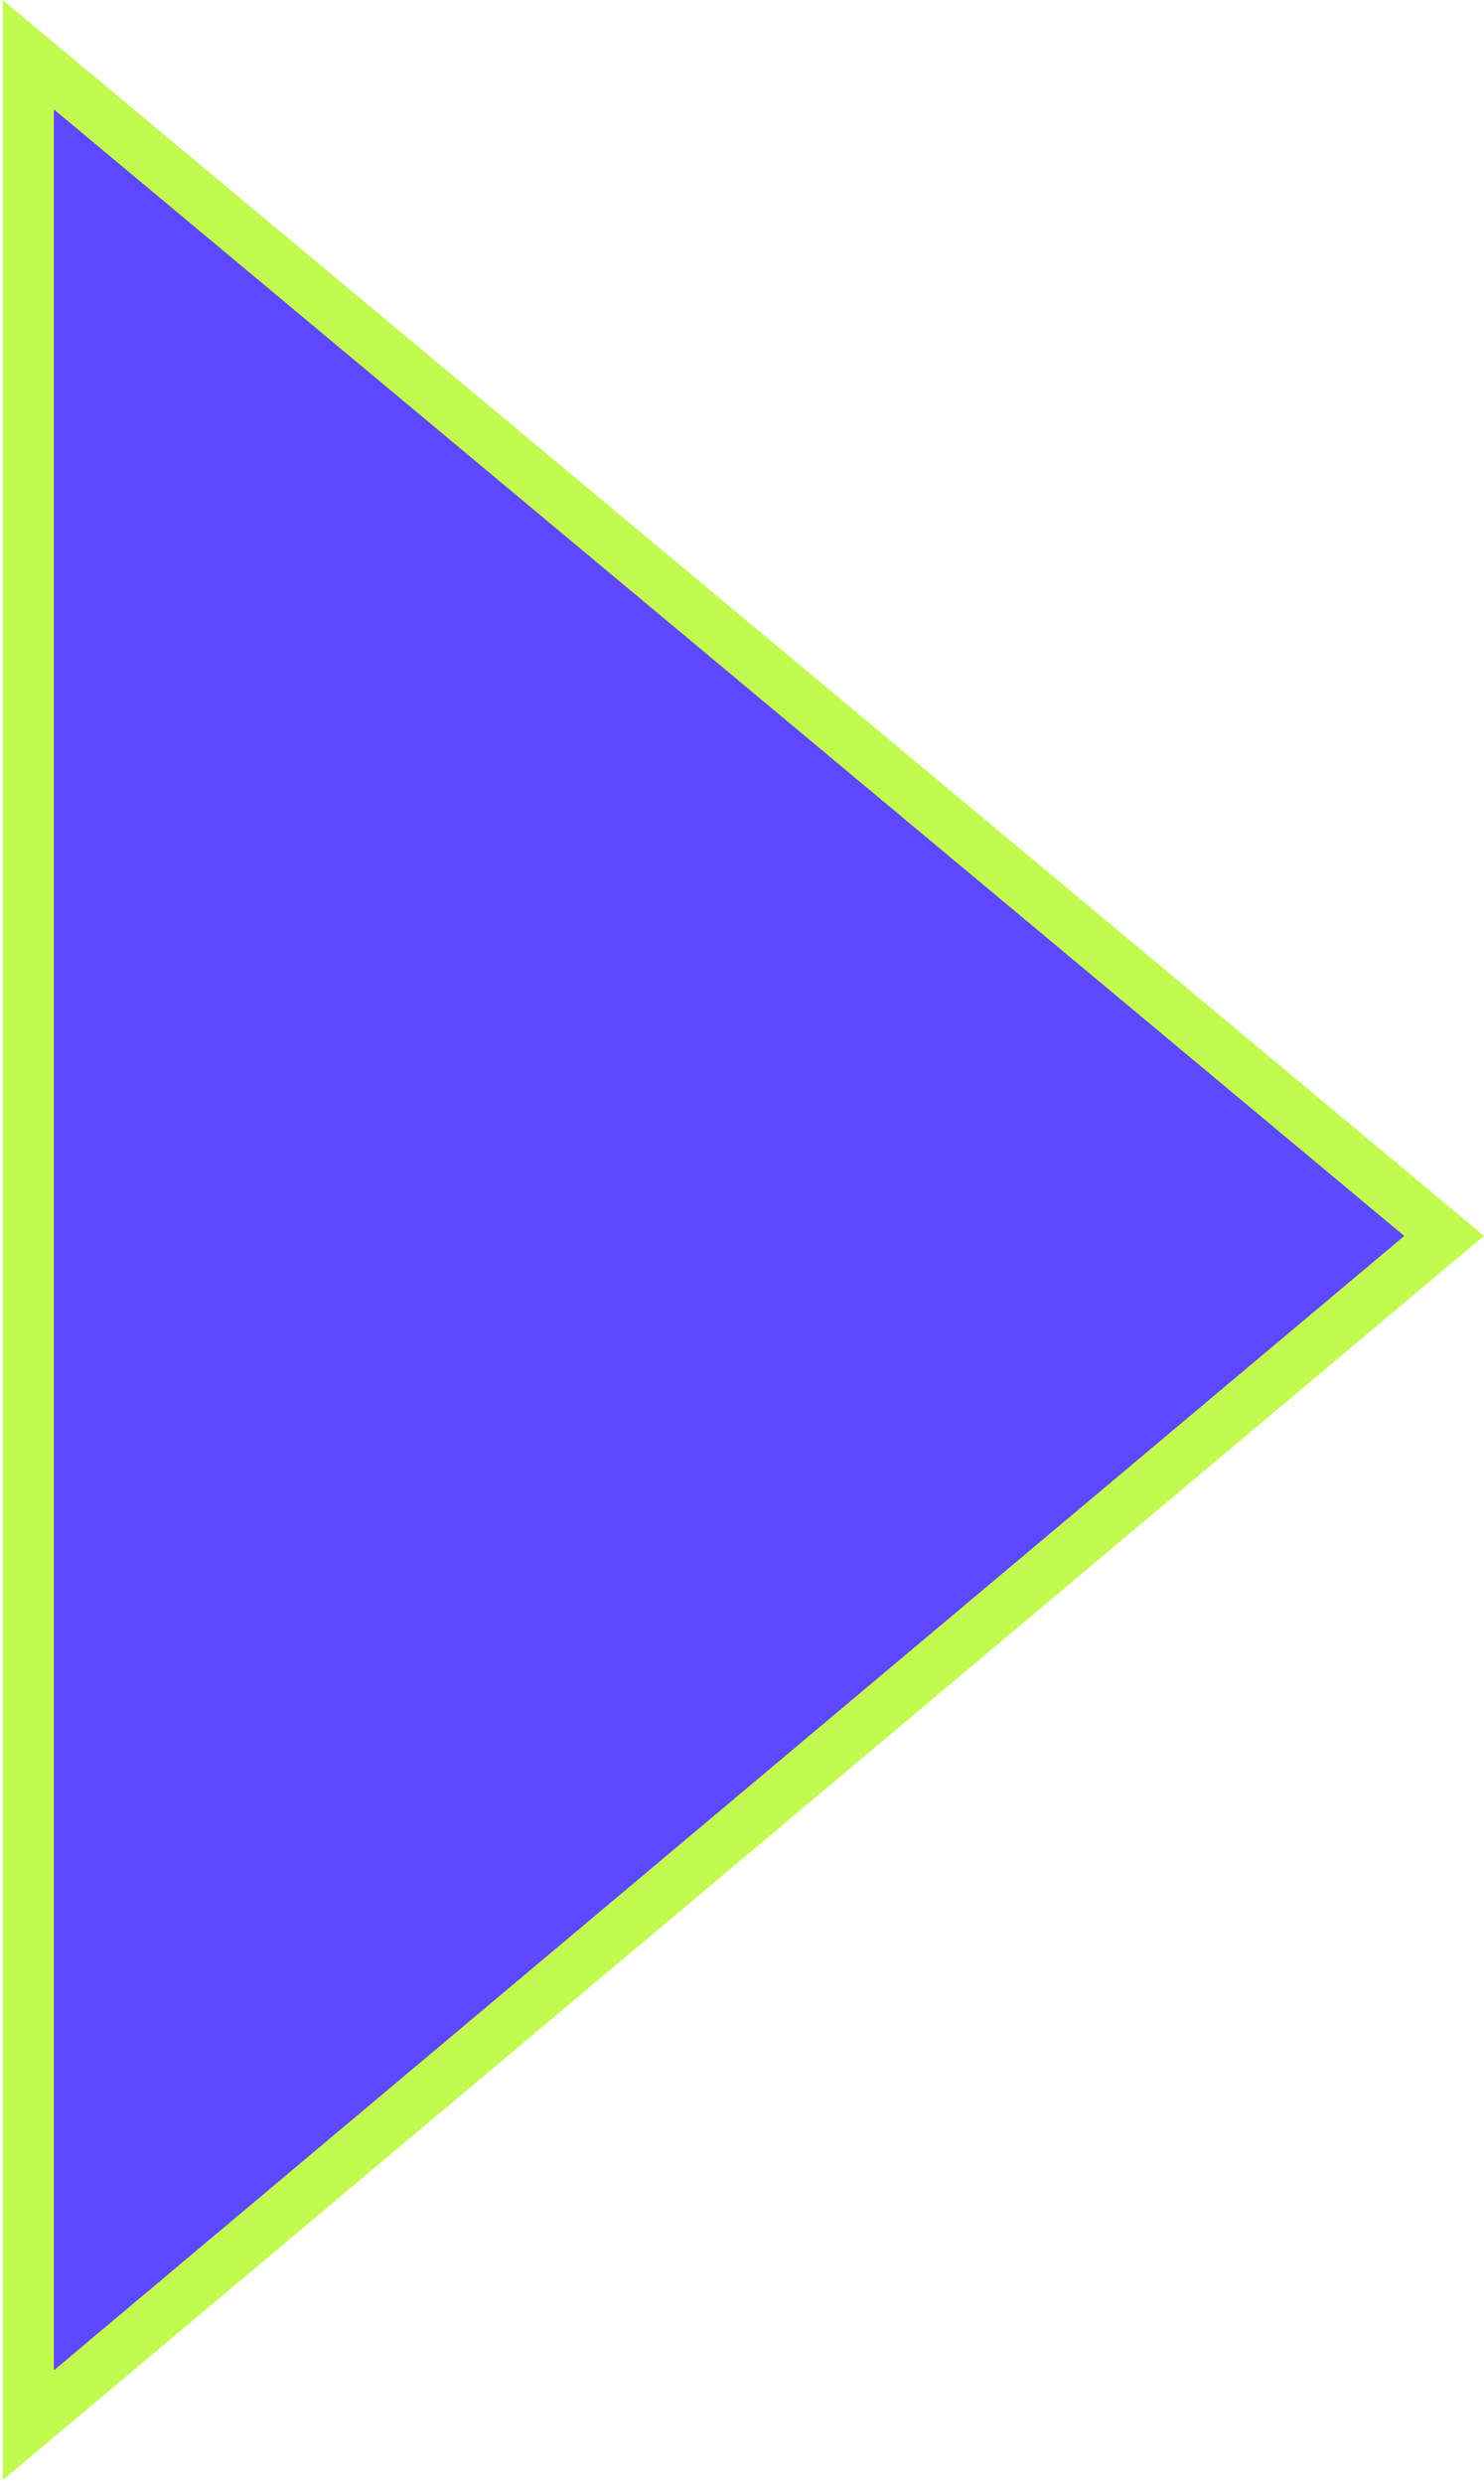 <svg width="116" height="194" viewBox="0 0 116 194" fill="none" xmlns="http://www.w3.org/2000/svg">
<path d="M2.212 4.271L112.883 96.522L2.212 189.411V4.271Z" fill="#5C48FD" stroke="#C3FA50" stroke-width="4"/>
</svg>
